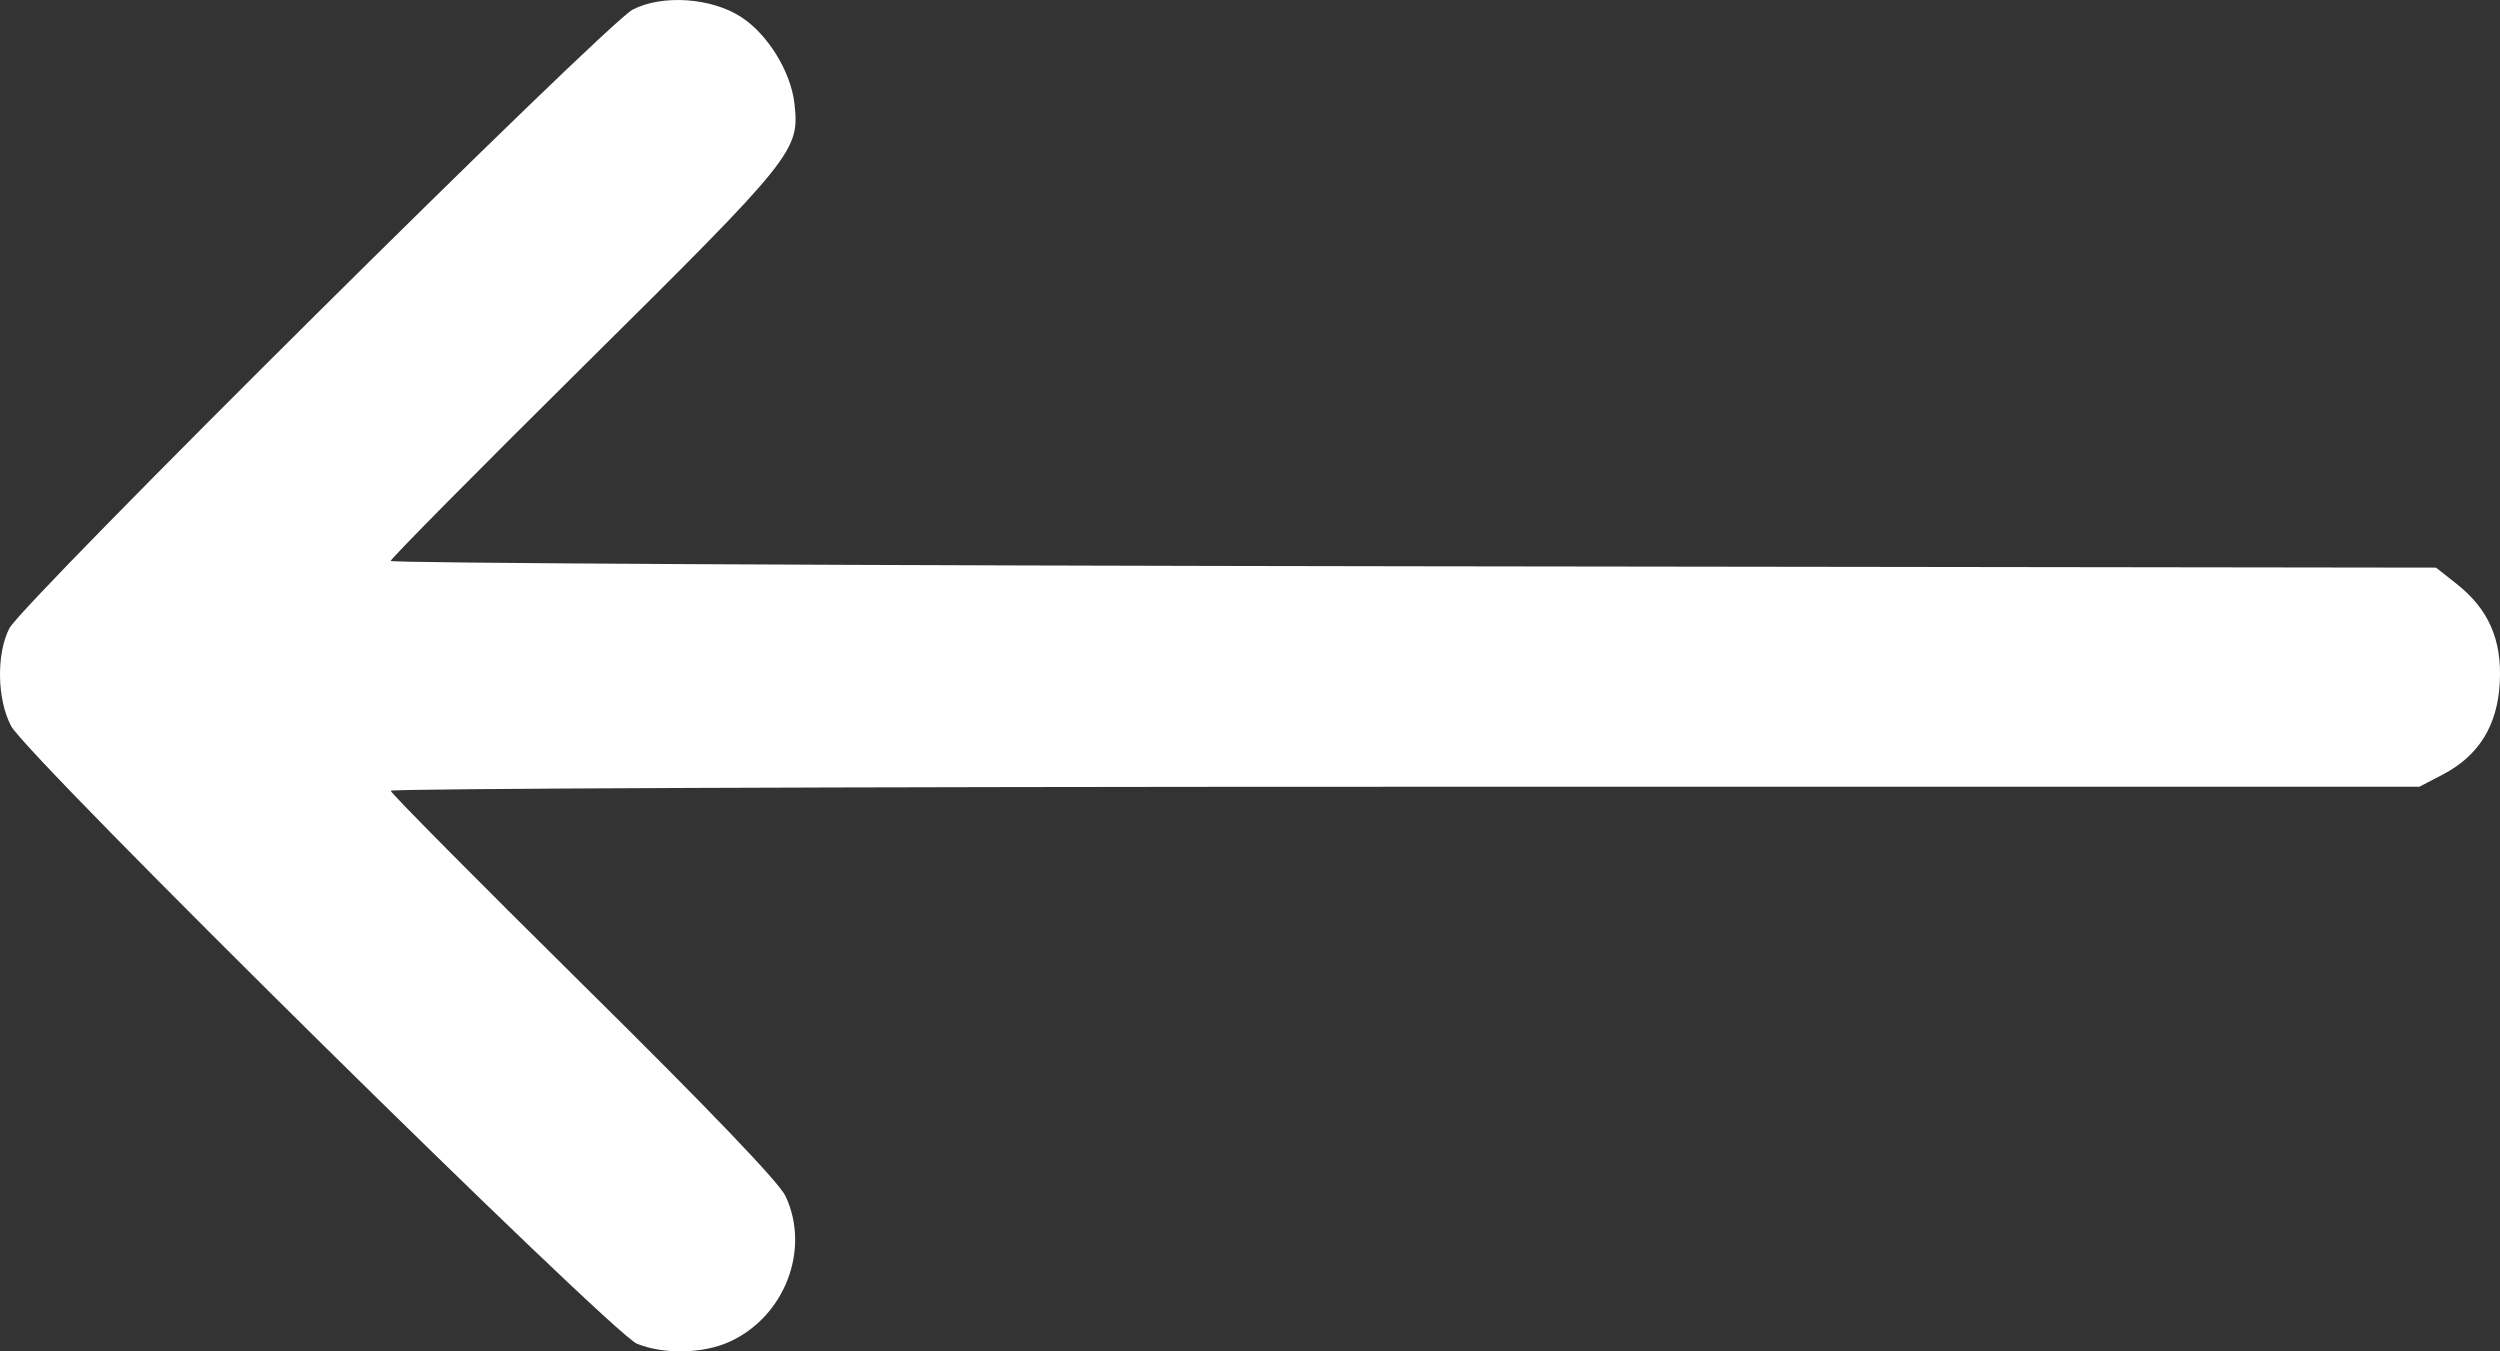 <svg width="37" height="20" viewBox="0 0 37 20" fill="none" xmlns="http://www.w3.org/2000/svg">
<rect x="0" y="0" width="37" height="20" fill="#333333" stroke="none"/>
<path fill-rule="evenodd" clip-rule="evenodd" d="M10.791 19.861C11.613 19.491 11.999 18.492 11.625 17.701C11.527 17.496 10.501 16.425 8.629 14.576C7.063 13.028 5.782 11.736 5.782 11.703C5.782 11.671 12.537 11.644 20.794 11.644L35.806 11.644L36.154 11.463C36.688 11.183 36.964 10.737 36.997 10.098C37.029 9.466 36.831 9.015 36.356 8.64L36.053 8.401L20.917 8.381C12.593 8.37 5.782 8.334 5.782 8.302C5.782 8.27 7.078 6.96 8.662 5.392C11.77 2.313 11.837 2.229 11.757 1.529C11.704 1.062 11.366 0.512 10.974 0.255C10.533 -0.034 9.805 -0.085 9.364 0.142C8.972 0.344 0.328 8.924 0.138 9.3C-0.056 9.682 -0.044 10.351 0.165 10.746C0.406 11.203 9.048 19.732 9.427 19.887C9.818 20.047 10.403 20.036 10.791 19.861Z" fill="white"/>
</svg>
